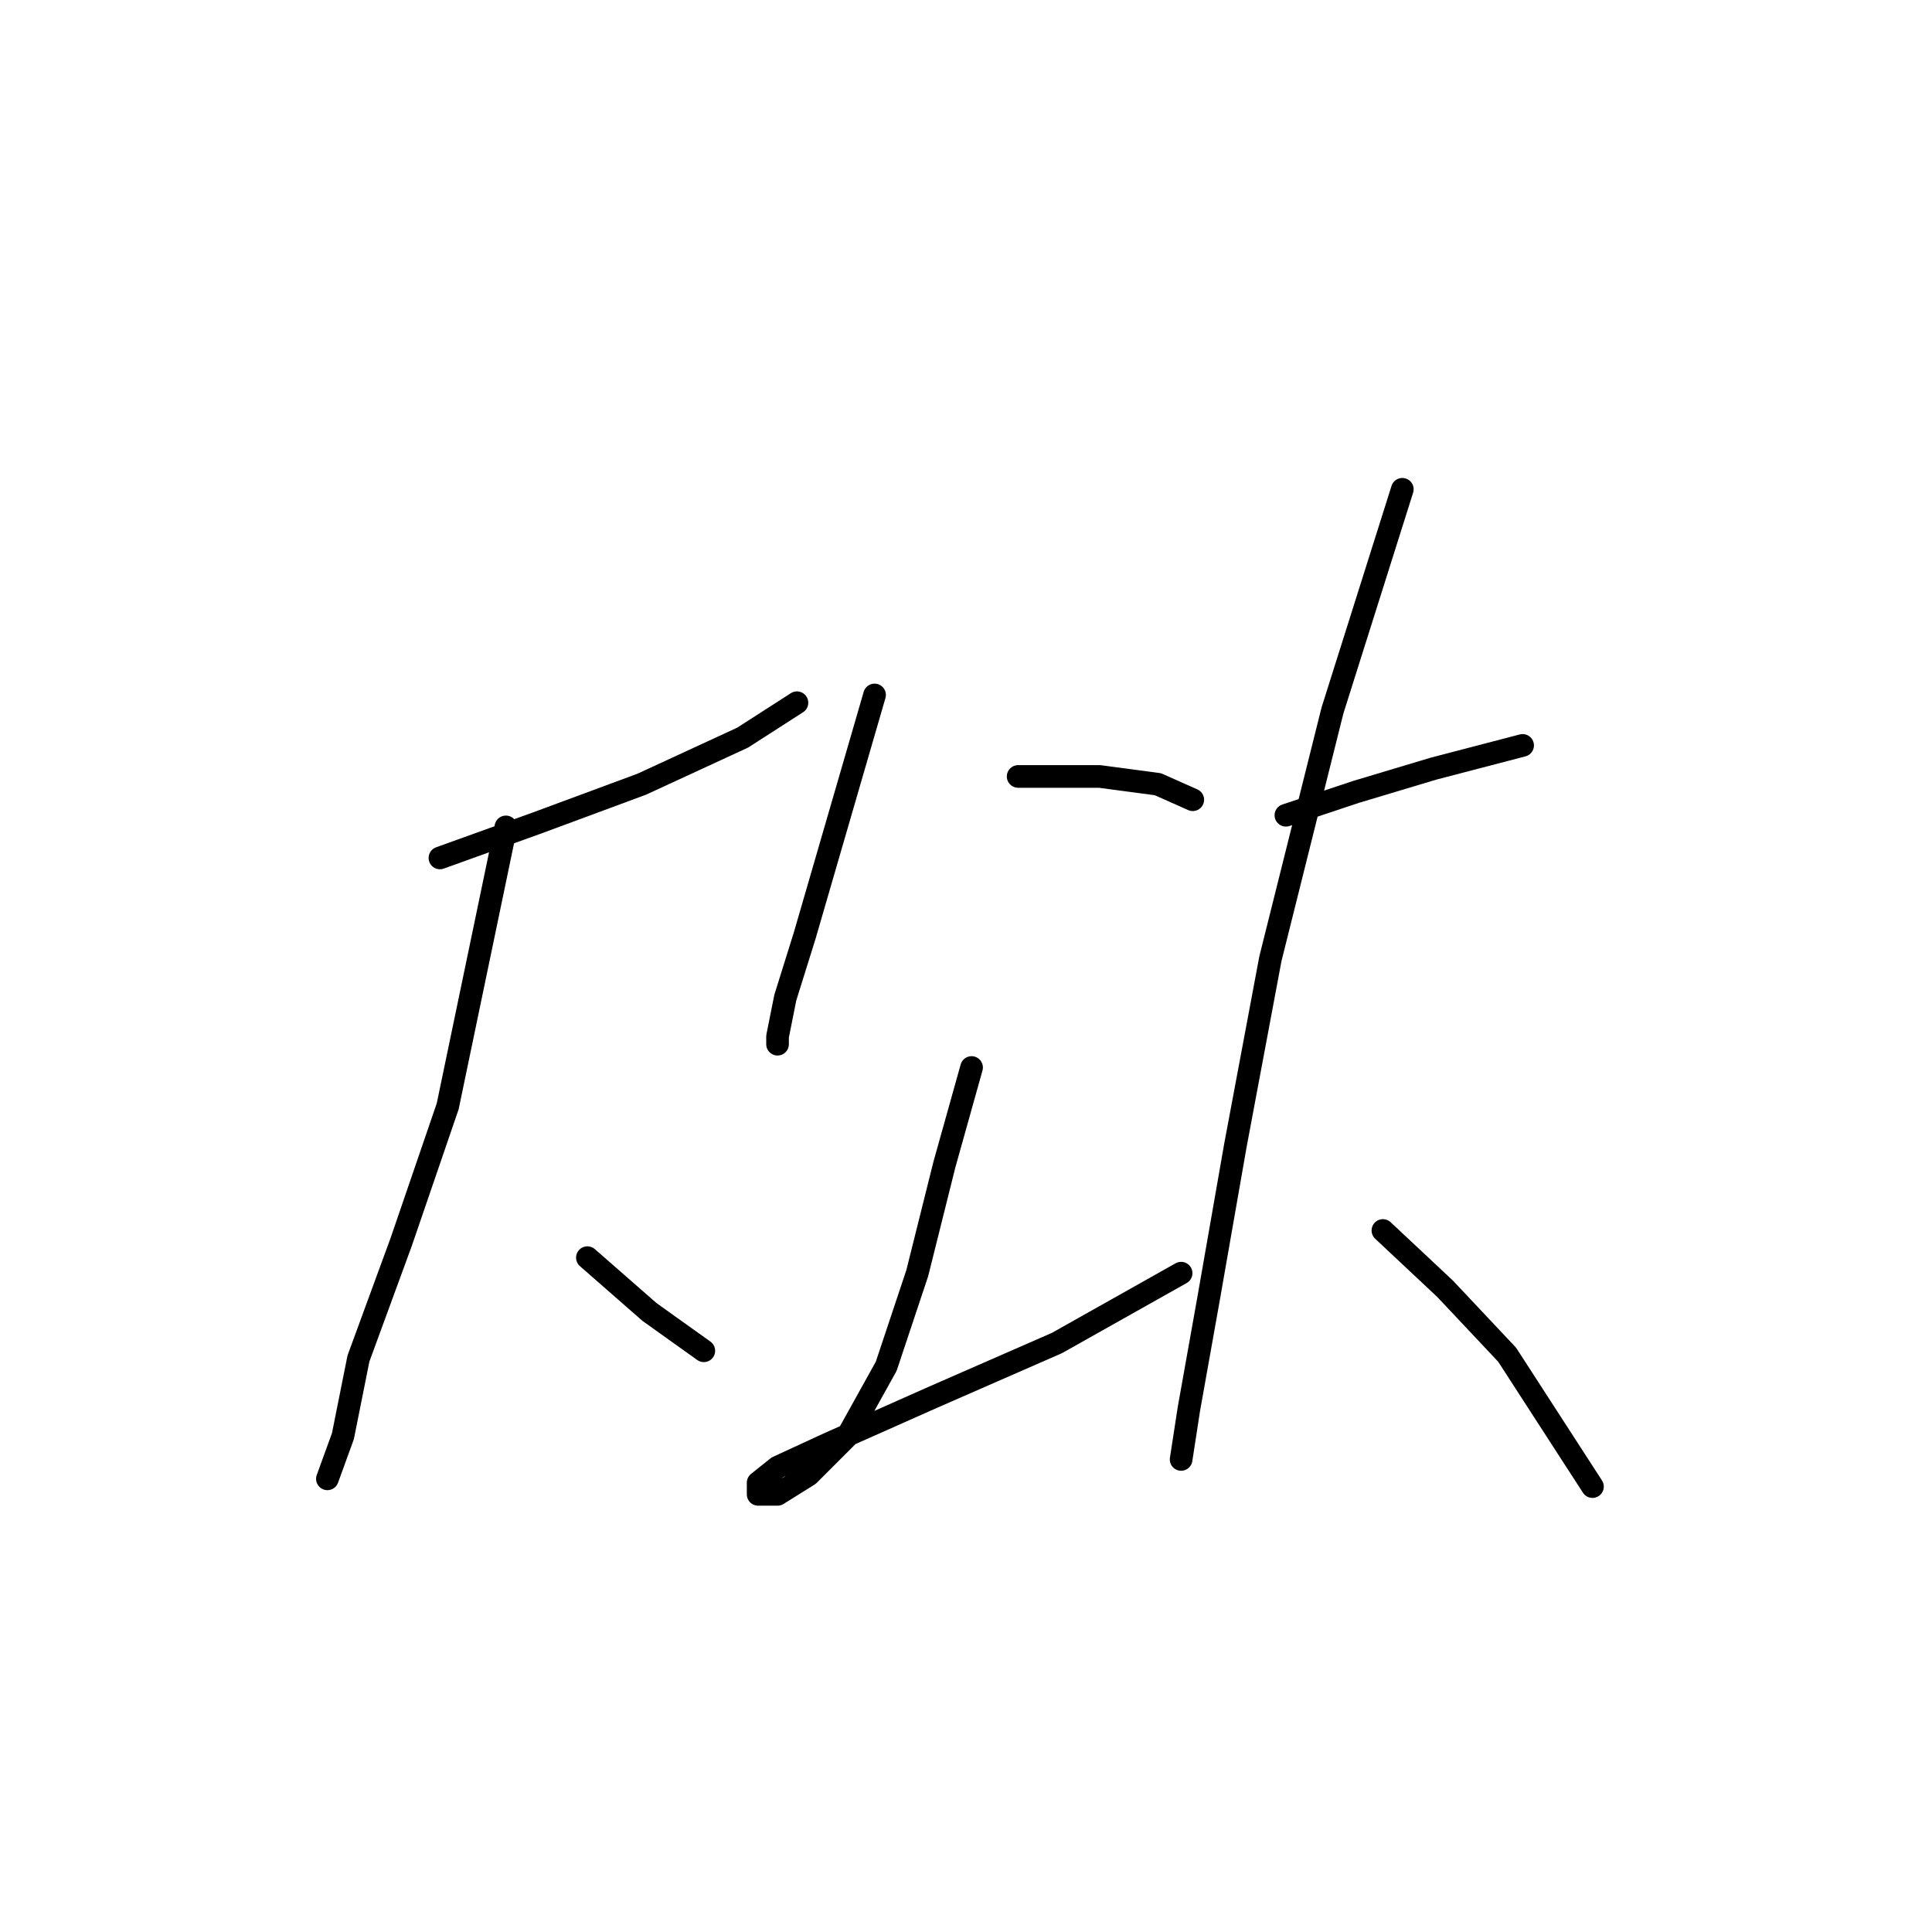 <?xml version="1.0" standalone="no"?>
    <svg width="256" height="256" xmlns="http://www.w3.org/2000/svg" version="1.1">
    <polyline stroke="black" stroke-width="3" stroke-linecap="round" fill="transparent" stroke-linejoin="round" points="58.294 113.682 71.149 109.054 85.032 103.912 98.401 97.742 105.6 93.114 105.6 93.114 " />
        <polyline stroke="black" stroke-width="3" stroke-linecap="round" fill="transparent" stroke-linejoin="round" points="67.035 109.568 59.322 146.591 53.152 164.588 47.496 180.013 45.439 190.297 43.382 195.954 43.382 195.954 " />
        <polyline stroke="black" stroke-width="3" stroke-linecap="round" fill="transparent" stroke-linejoin="round" points="77.833 166.644 86.06 173.843 93.259 178.985 93.259 178.985 " />
        <polyline stroke="black" stroke-width="3" stroke-linecap="round" fill="transparent" stroke-linejoin="round" points="115.884 92.086 106.628 123.966 104.057 132.193 103.029 137.335 103.029 138.363 103.029 138.363 " />
        <polyline stroke="black" stroke-width="3" stroke-linecap="round" fill="transparent" stroke-linejoin="round" points="134.909 102.884 145.707 102.884 153.42 103.912 158.048 105.969 158.048 105.969 " />
        <polyline stroke="black" stroke-width="3" stroke-linecap="round" fill="transparent" stroke-linejoin="round" points="128.739 141.449 125.139 154.304 121.54 168.701 117.426 181.042 112.284 190.297 107.143 195.439 103.029 198.01 100.458 198.01 100.458 196.468 103.029 194.411 109.714 191.326 123.597 185.155 140.051 177.957 156.505 168.701 156.505 168.701 " />
        <polyline stroke="black" stroke-width="3" stroke-linecap="round" fill="transparent" stroke-linejoin="round" points="170.389 108.026 179.644 104.941 189.928 101.855 201.755 98.77 201.755 98.77 " />
        <polyline stroke="black" stroke-width="3" stroke-linecap="round" fill="transparent" stroke-linejoin="round" points="185.815 64.833 176.559 94.143 168.332 127.051 163.704 151.733 160.105 172.3 157.534 186.698 156.505 193.383 156.505 193.383 " />
        <polyline stroke="black" stroke-width="3" stroke-linecap="round" fill="transparent" stroke-linejoin="round" points="183.244 163.045 191.471 170.758 199.698 179.499 211.01 196.982 211.01 196.982 " />
        </svg>